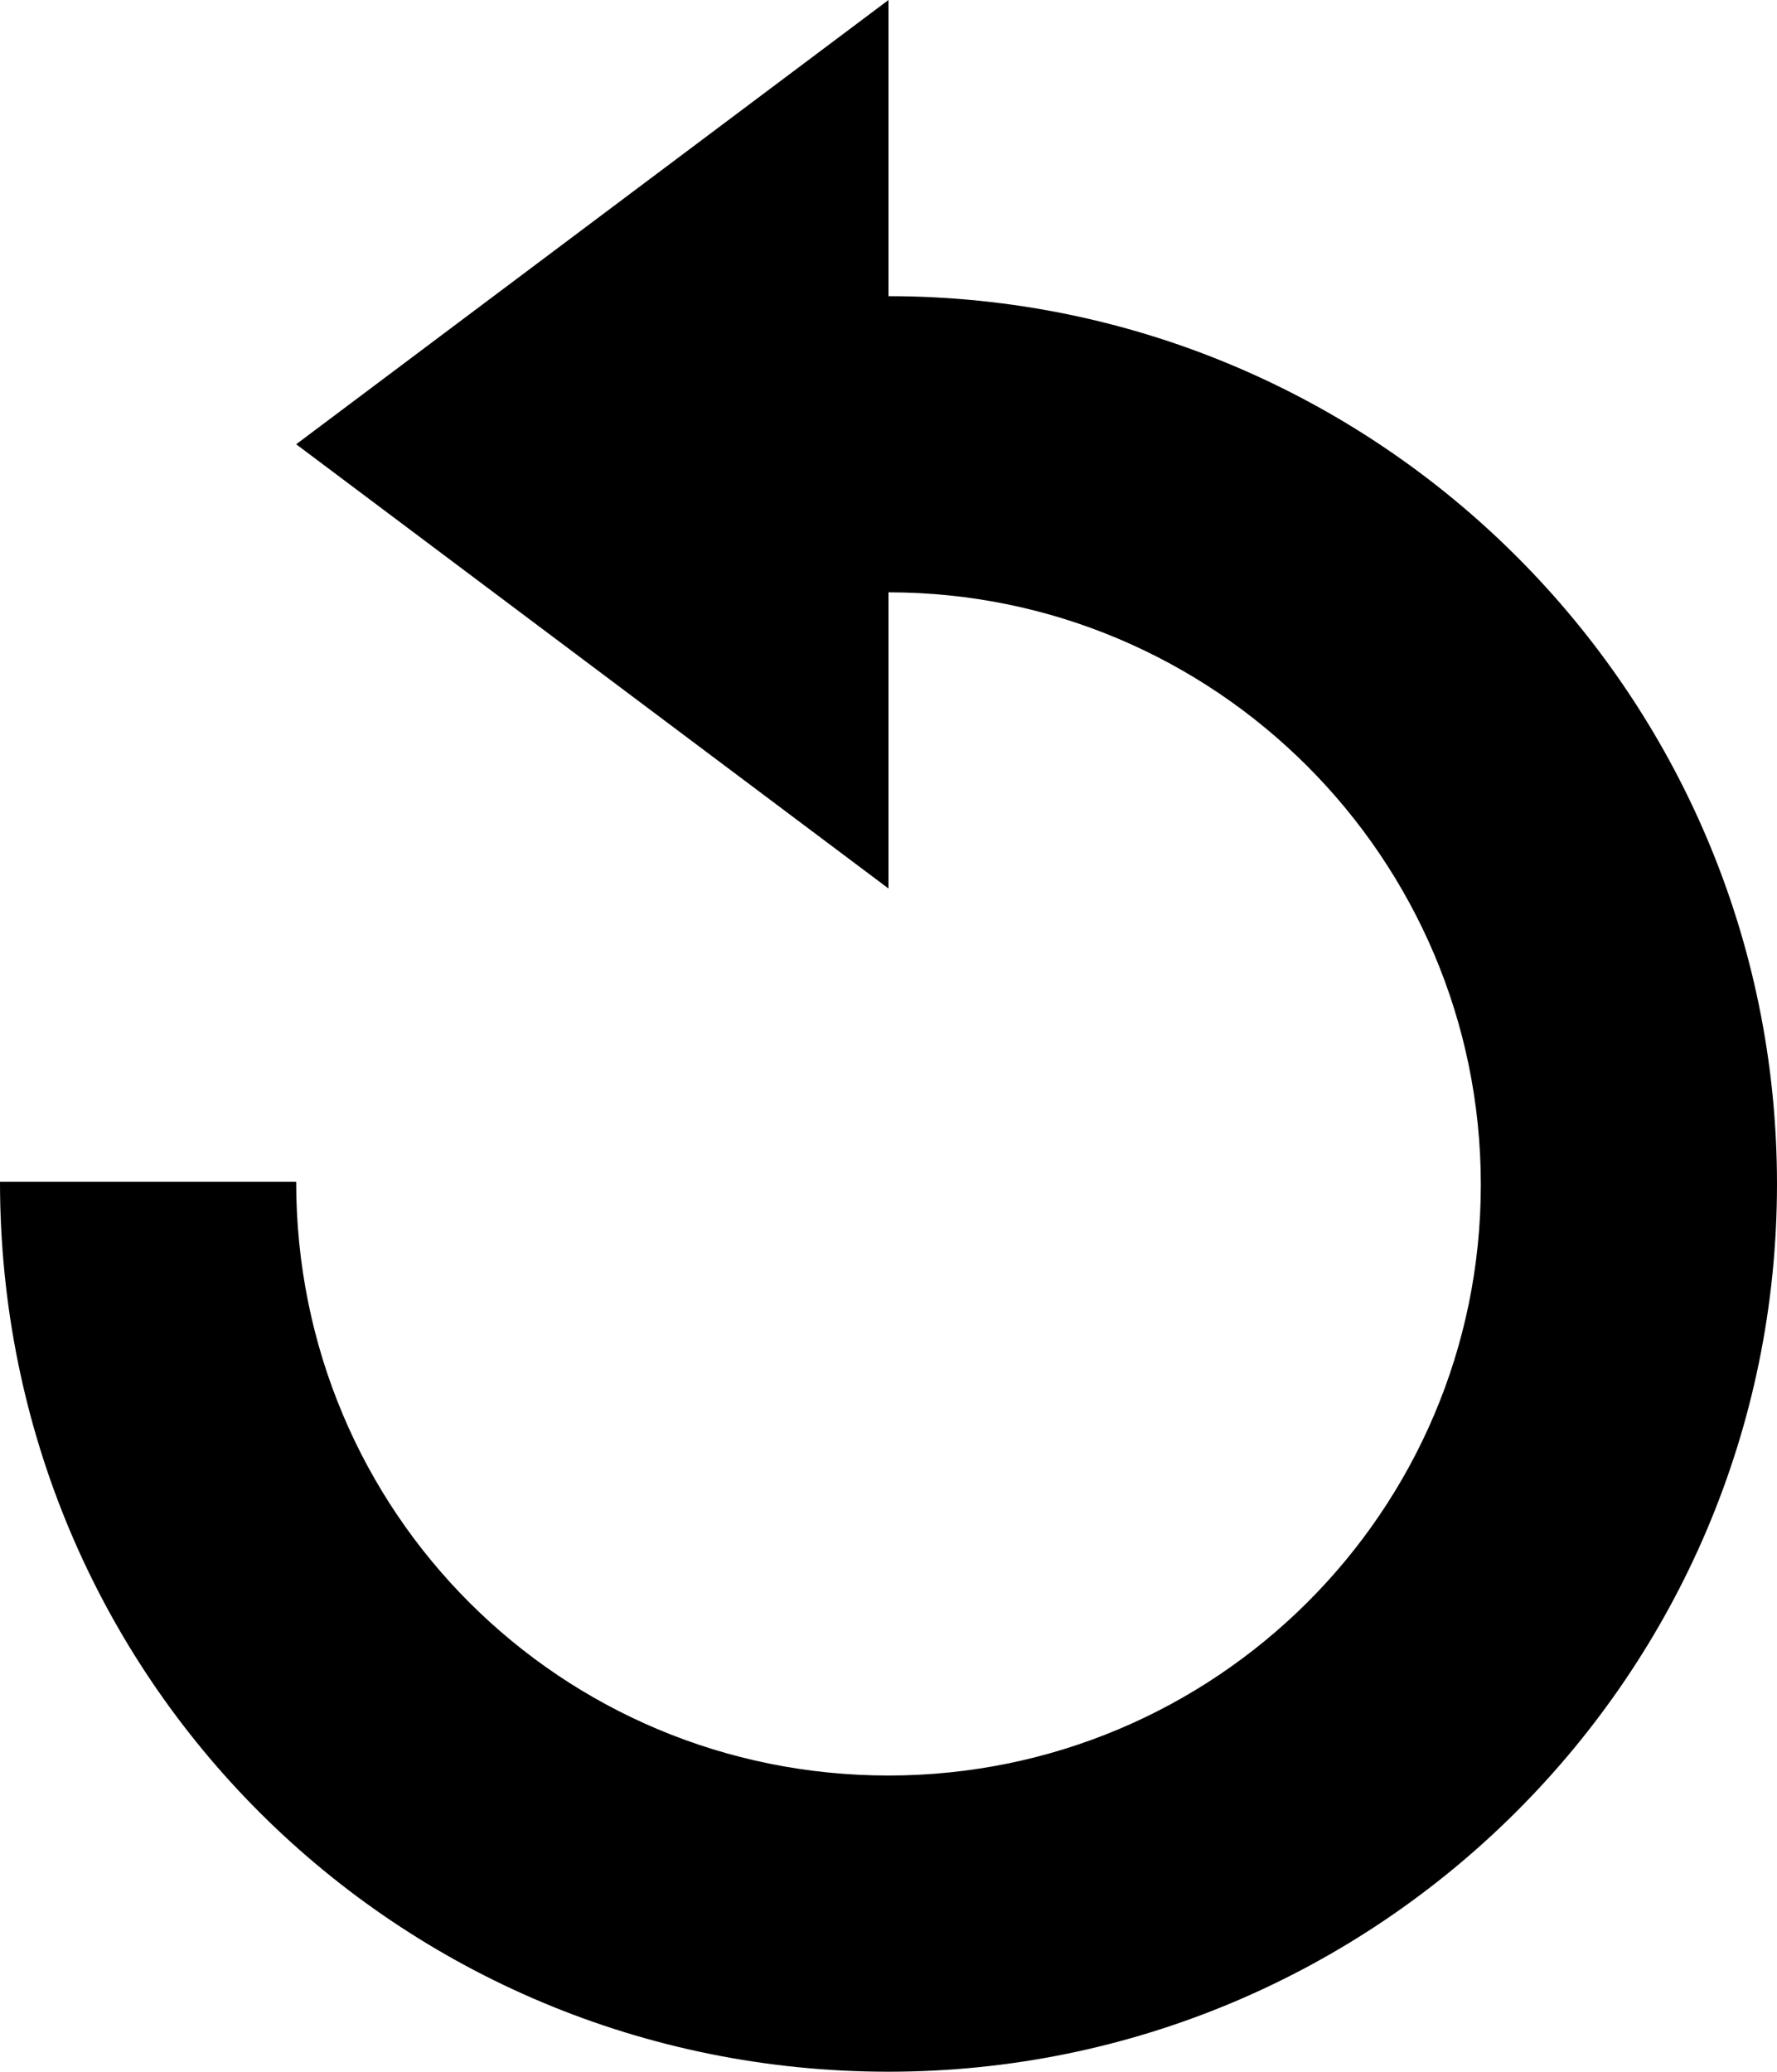 <?xml version="1.0" encoding="utf-8"?>
<!-- Generator: Adobe Illustrator 16.0.4, SVG Export Plug-In . SVG Version: 6.00 Build 0)  -->
<!DOCTYPE svg PUBLIC "-//W3C//DTD SVG 1.1//EN" "http://www.w3.org/Graphics/SVG/1.1/DTD/svg11.dtd">
<svg version="1.1" id="Layer_1" xmlns="http://www.w3.org/2000/svg" xmlns:xlink="http://www.w3.org/1999/xlink" x="0px" y="0px"
	 width="369.311px" height="430.559px" viewBox="84.635 0 369.311 430.559" enable-background="new 84.635 0 369.311 430.559"
	 xml:space="preserve">
<path d="M269.29,61.553L269.29,61.553V0L146.188,92.33l123.102,92.325v-61.553l0,0c67.883,0,123.103,55.22,123.103,123.102
	c0,67.883-55.22,122.797-123.103,122.797S146.188,314.53,146.188,245.593H84.635c0,103.407,82.829,184.966,184.655,184.966
	s184.655-82.679,184.655-184.505S371.116,61.553,269.29,61.553z"/>
</svg>
